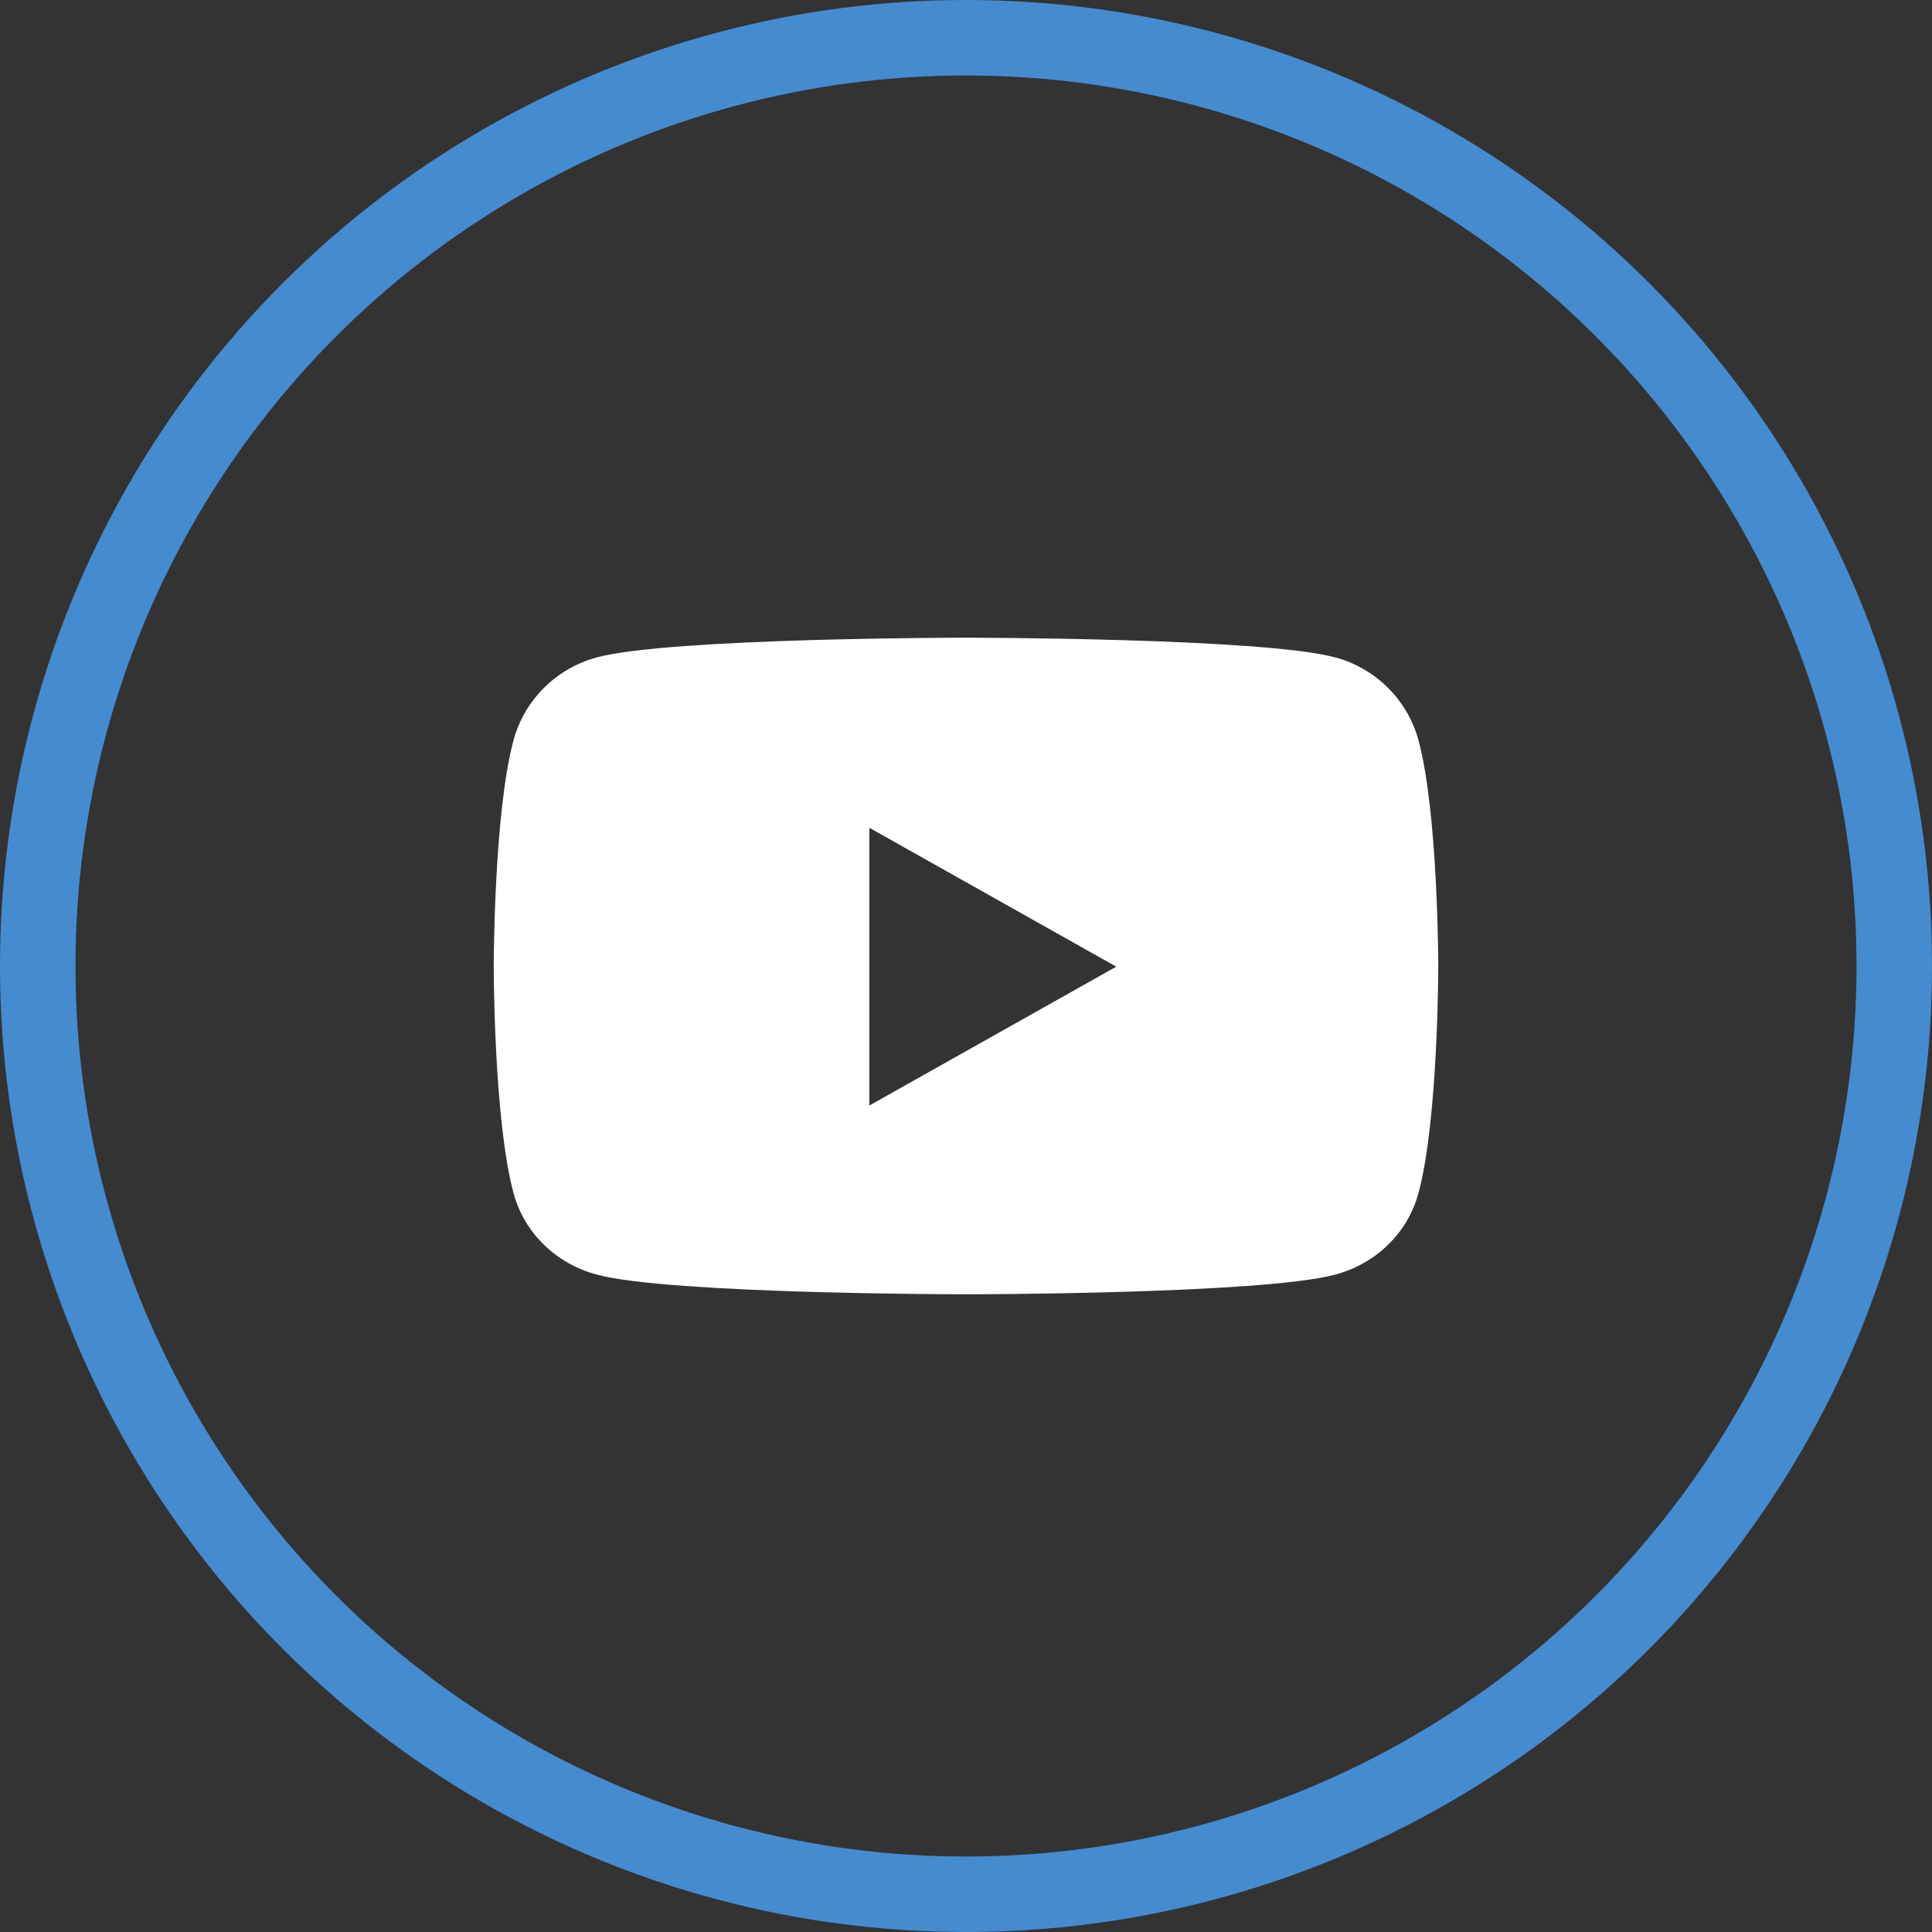 <svg width="128" height="128" viewBox="0 0 128 128" fill="none" xmlns="http://www.w3.org/2000/svg">
<rect x="0" y="0" width="128" height="128" fill="#333333" stroke="none"/>
<path d="M93.981 49.056C93.262 46.377 91.141 44.267 88.449 43.551C83.569 42.25 64 42.25 64 42.25C64 42.25 44.431 42.25 39.551 43.551C36.859 44.267 34.738 46.377 34.019 49.056C32.711 53.912 32.711 64.044 32.711 64.044C32.711 64.044 32.711 74.176 34.019 79.032C34.738 81.711 36.859 83.733 39.551 84.449C44.431 85.75 64 85.75 64 85.75C64 85.75 83.569 85.75 88.449 84.449C91.141 83.733 93.262 81.711 93.981 79.032C95.289 74.176 95.289 64.044 95.289 64.044C95.289 64.044 95.289 53.912 93.981 49.056ZM57.6 73.243V54.845L73.955 64.044L57.6 73.243Z" fill="white"/>
<circle cx="64" cy="64" r="61.5" stroke="#458BD0" stroke-width="5"/>
</svg>
